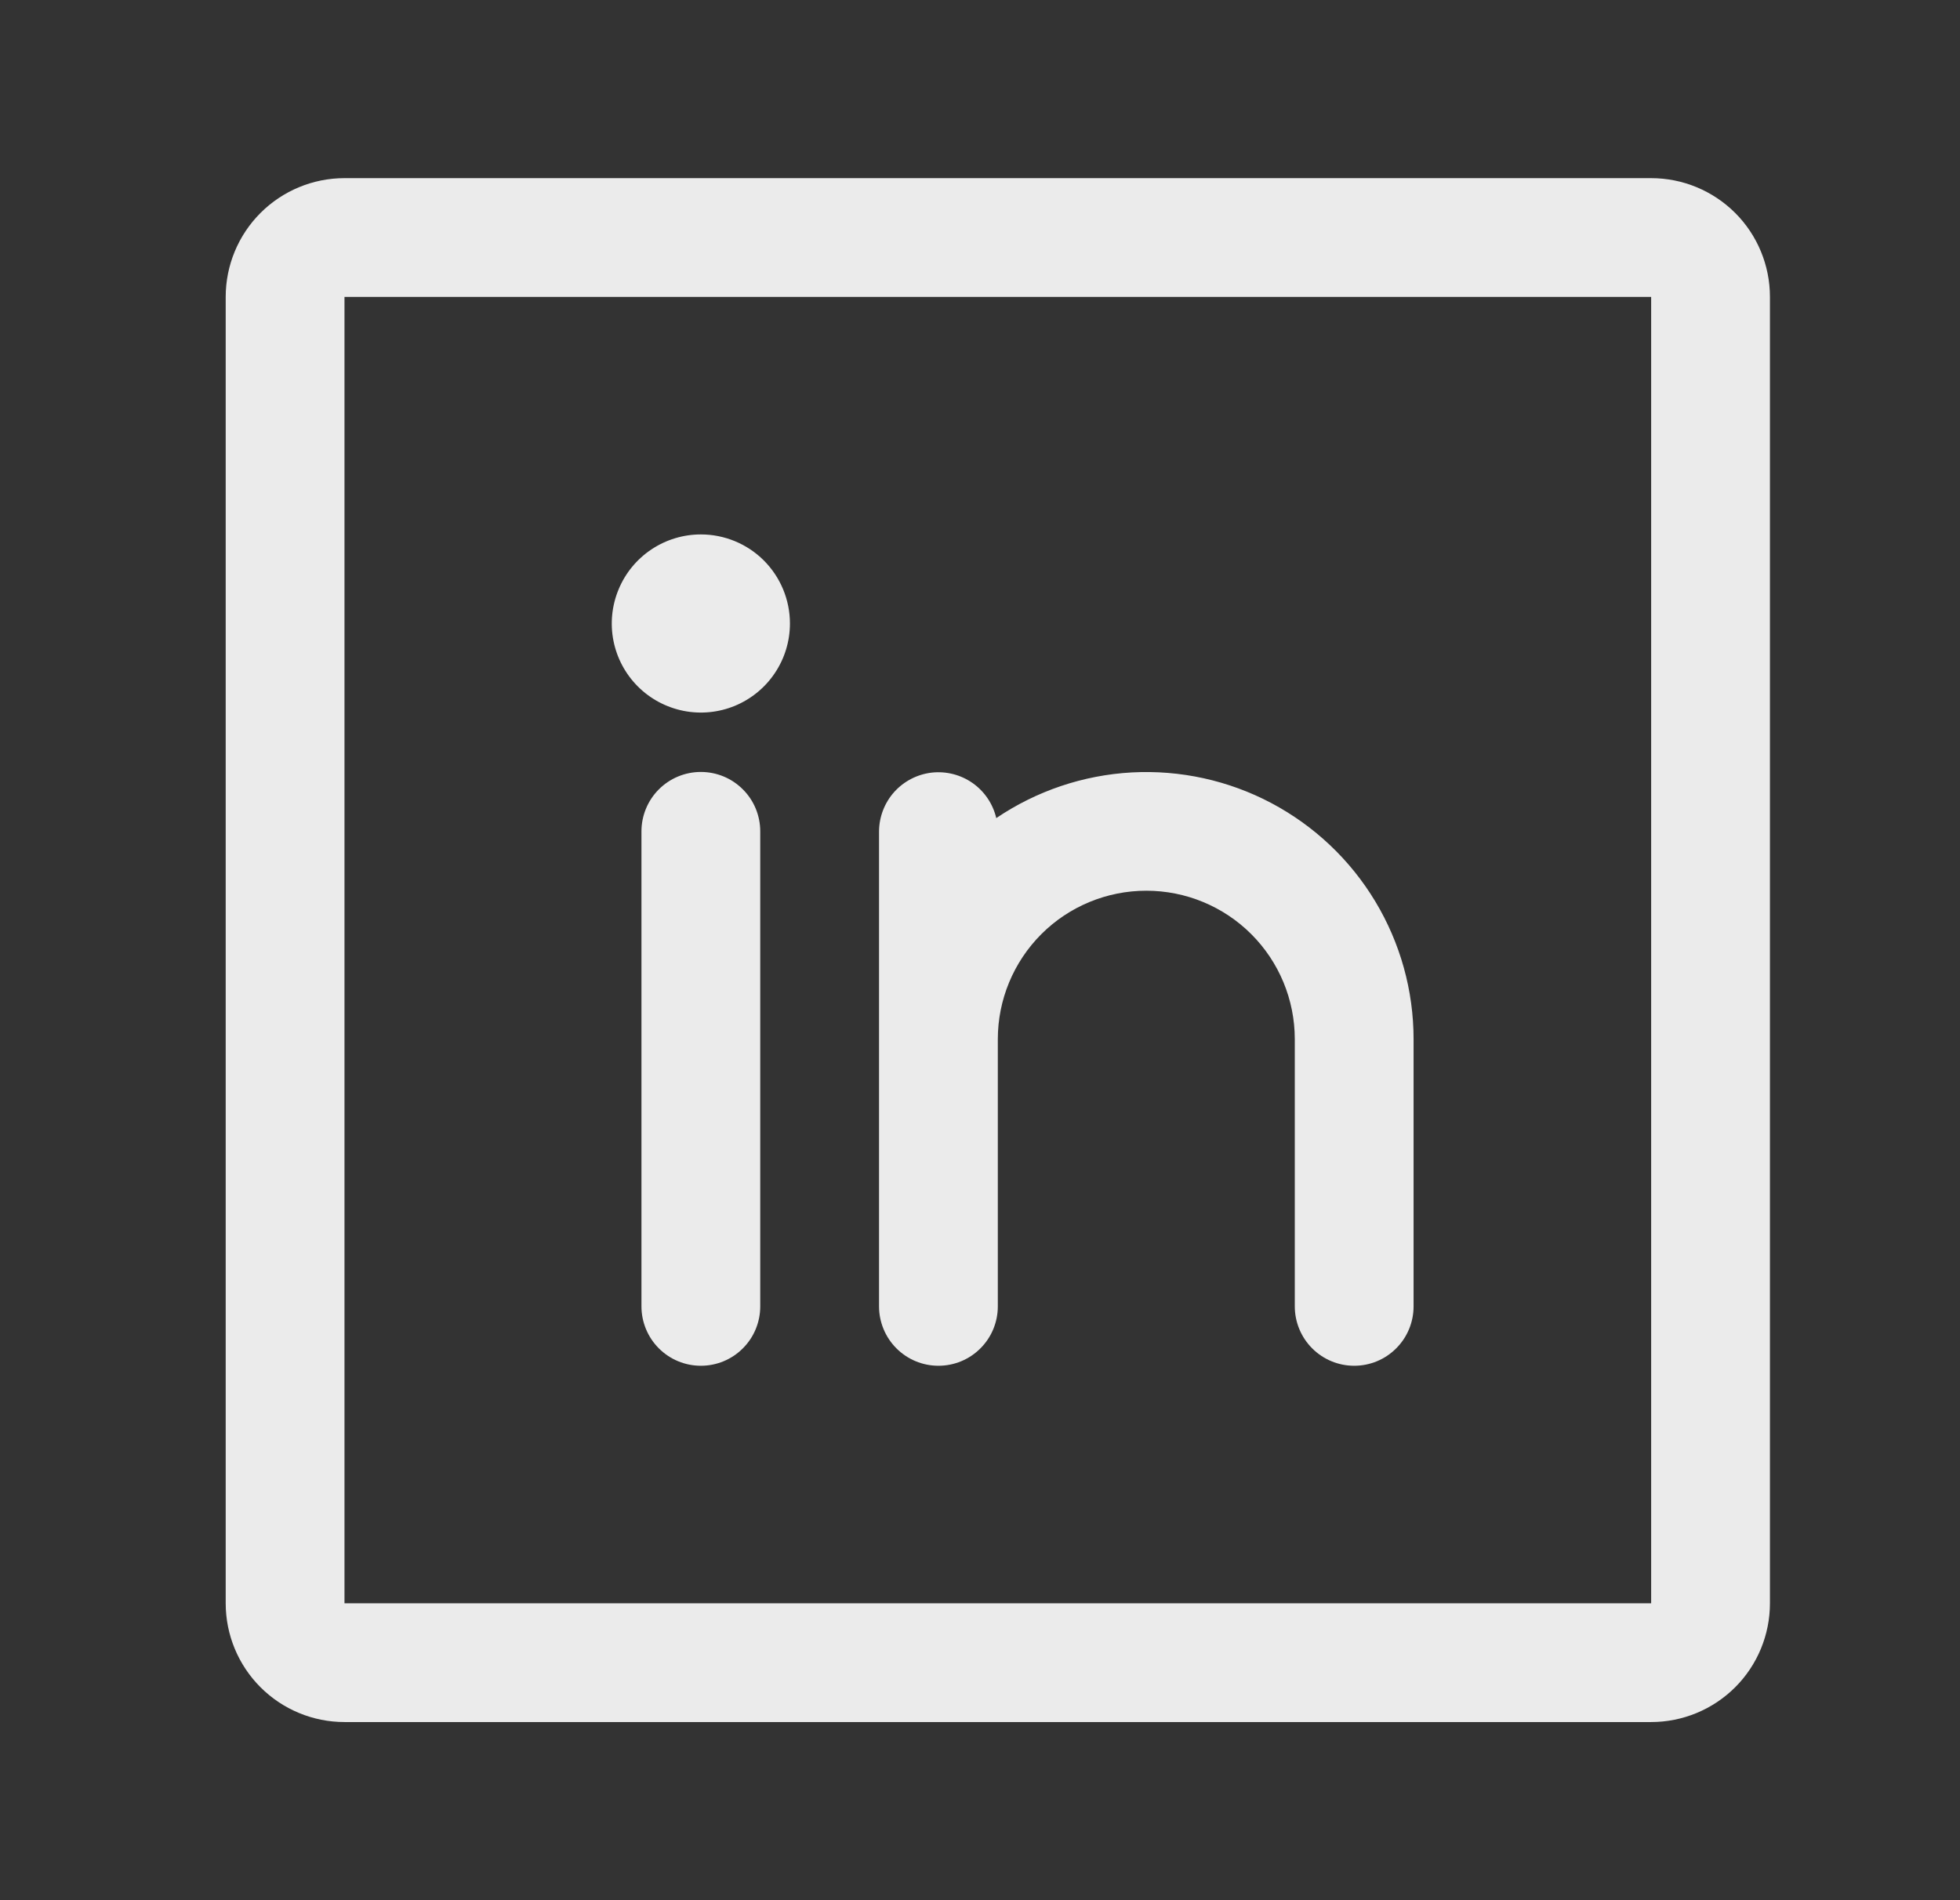 <svg width="33" height="32" viewBox="0 0 33 32" fill="none" xmlns="http://www.w3.org/2000/svg">
<rect x="0" y="0" width="33" height="32" fill="#333333" stroke="none"/>
<path d="M27.8 3H5.8C5.27 3 4.761 3.211 4.386 3.586C4.011 3.961 3.8 4.47 3.8 5V27C3.8 27.53 4.011 28.039 4.386 28.414C4.761 28.789 5.27 29 5.8 29H27.8C28.331 29 28.839 28.789 29.215 28.414C29.59 28.039 29.8 27.53 29.8 27V5C29.8 4.47 29.59 3.961 29.215 3.586C28.839 3.211 28.331 3 27.8 3ZM27.8 27H5.8V5H27.8V27ZM12.8 14V22C12.8 22.265 12.695 22.52 12.507 22.707C12.32 22.895 12.066 23 11.8 23C11.535 23 11.281 22.895 11.093 22.707C10.906 22.52 10.8 22.265 10.8 22V14C10.8 13.735 10.906 13.48 11.093 13.293C11.281 13.105 11.535 13 11.8 13C12.066 13 12.32 13.105 12.507 13.293C12.695 13.48 12.8 13.735 12.8 14ZM23.8 17.5V22C23.8 22.265 23.695 22.52 23.507 22.707C23.32 22.895 23.066 23 22.8 23C22.535 23 22.281 22.895 22.093 22.707C21.906 22.52 21.8 22.265 21.8 22V17.5C21.8 16.837 21.537 16.201 21.068 15.732C20.599 15.263 19.963 15 19.3 15C18.637 15 18.001 15.263 17.532 15.732C17.064 16.201 16.8 16.837 16.8 17.5V22C16.8 22.265 16.695 22.52 16.507 22.707C16.32 22.895 16.066 23 15.8 23C15.535 23 15.281 22.895 15.093 22.707C14.906 22.52 14.8 22.265 14.8 22V14C14.802 13.755 14.893 13.519 15.056 13.337C15.22 13.155 15.445 13.039 15.688 13.011C15.932 12.984 16.177 13.047 16.377 13.188C16.577 13.329 16.718 13.539 16.774 13.777C17.451 13.319 18.239 13.053 19.055 13.008C19.872 12.964 20.685 13.142 21.407 13.525C22.129 13.908 22.734 14.48 23.155 15.18C23.577 15.881 23.8 16.683 23.8 17.5ZM13.3 10.5C13.3 10.797 13.212 11.087 13.047 11.333C12.883 11.58 12.648 11.772 12.374 11.886C12.1 11.999 11.799 12.029 11.508 11.971C11.217 11.913 10.949 11.77 10.74 11.561C10.53 11.351 10.387 11.084 10.329 10.793C10.271 10.502 10.301 10.2 10.415 9.926C10.528 9.652 10.72 9.418 10.967 9.253C11.214 9.088 11.504 9 11.8 9C12.198 9 12.58 9.158 12.861 9.439C13.142 9.721 13.3 10.102 13.3 10.5Z" fill="#EBEBEB"/>
</svg>
